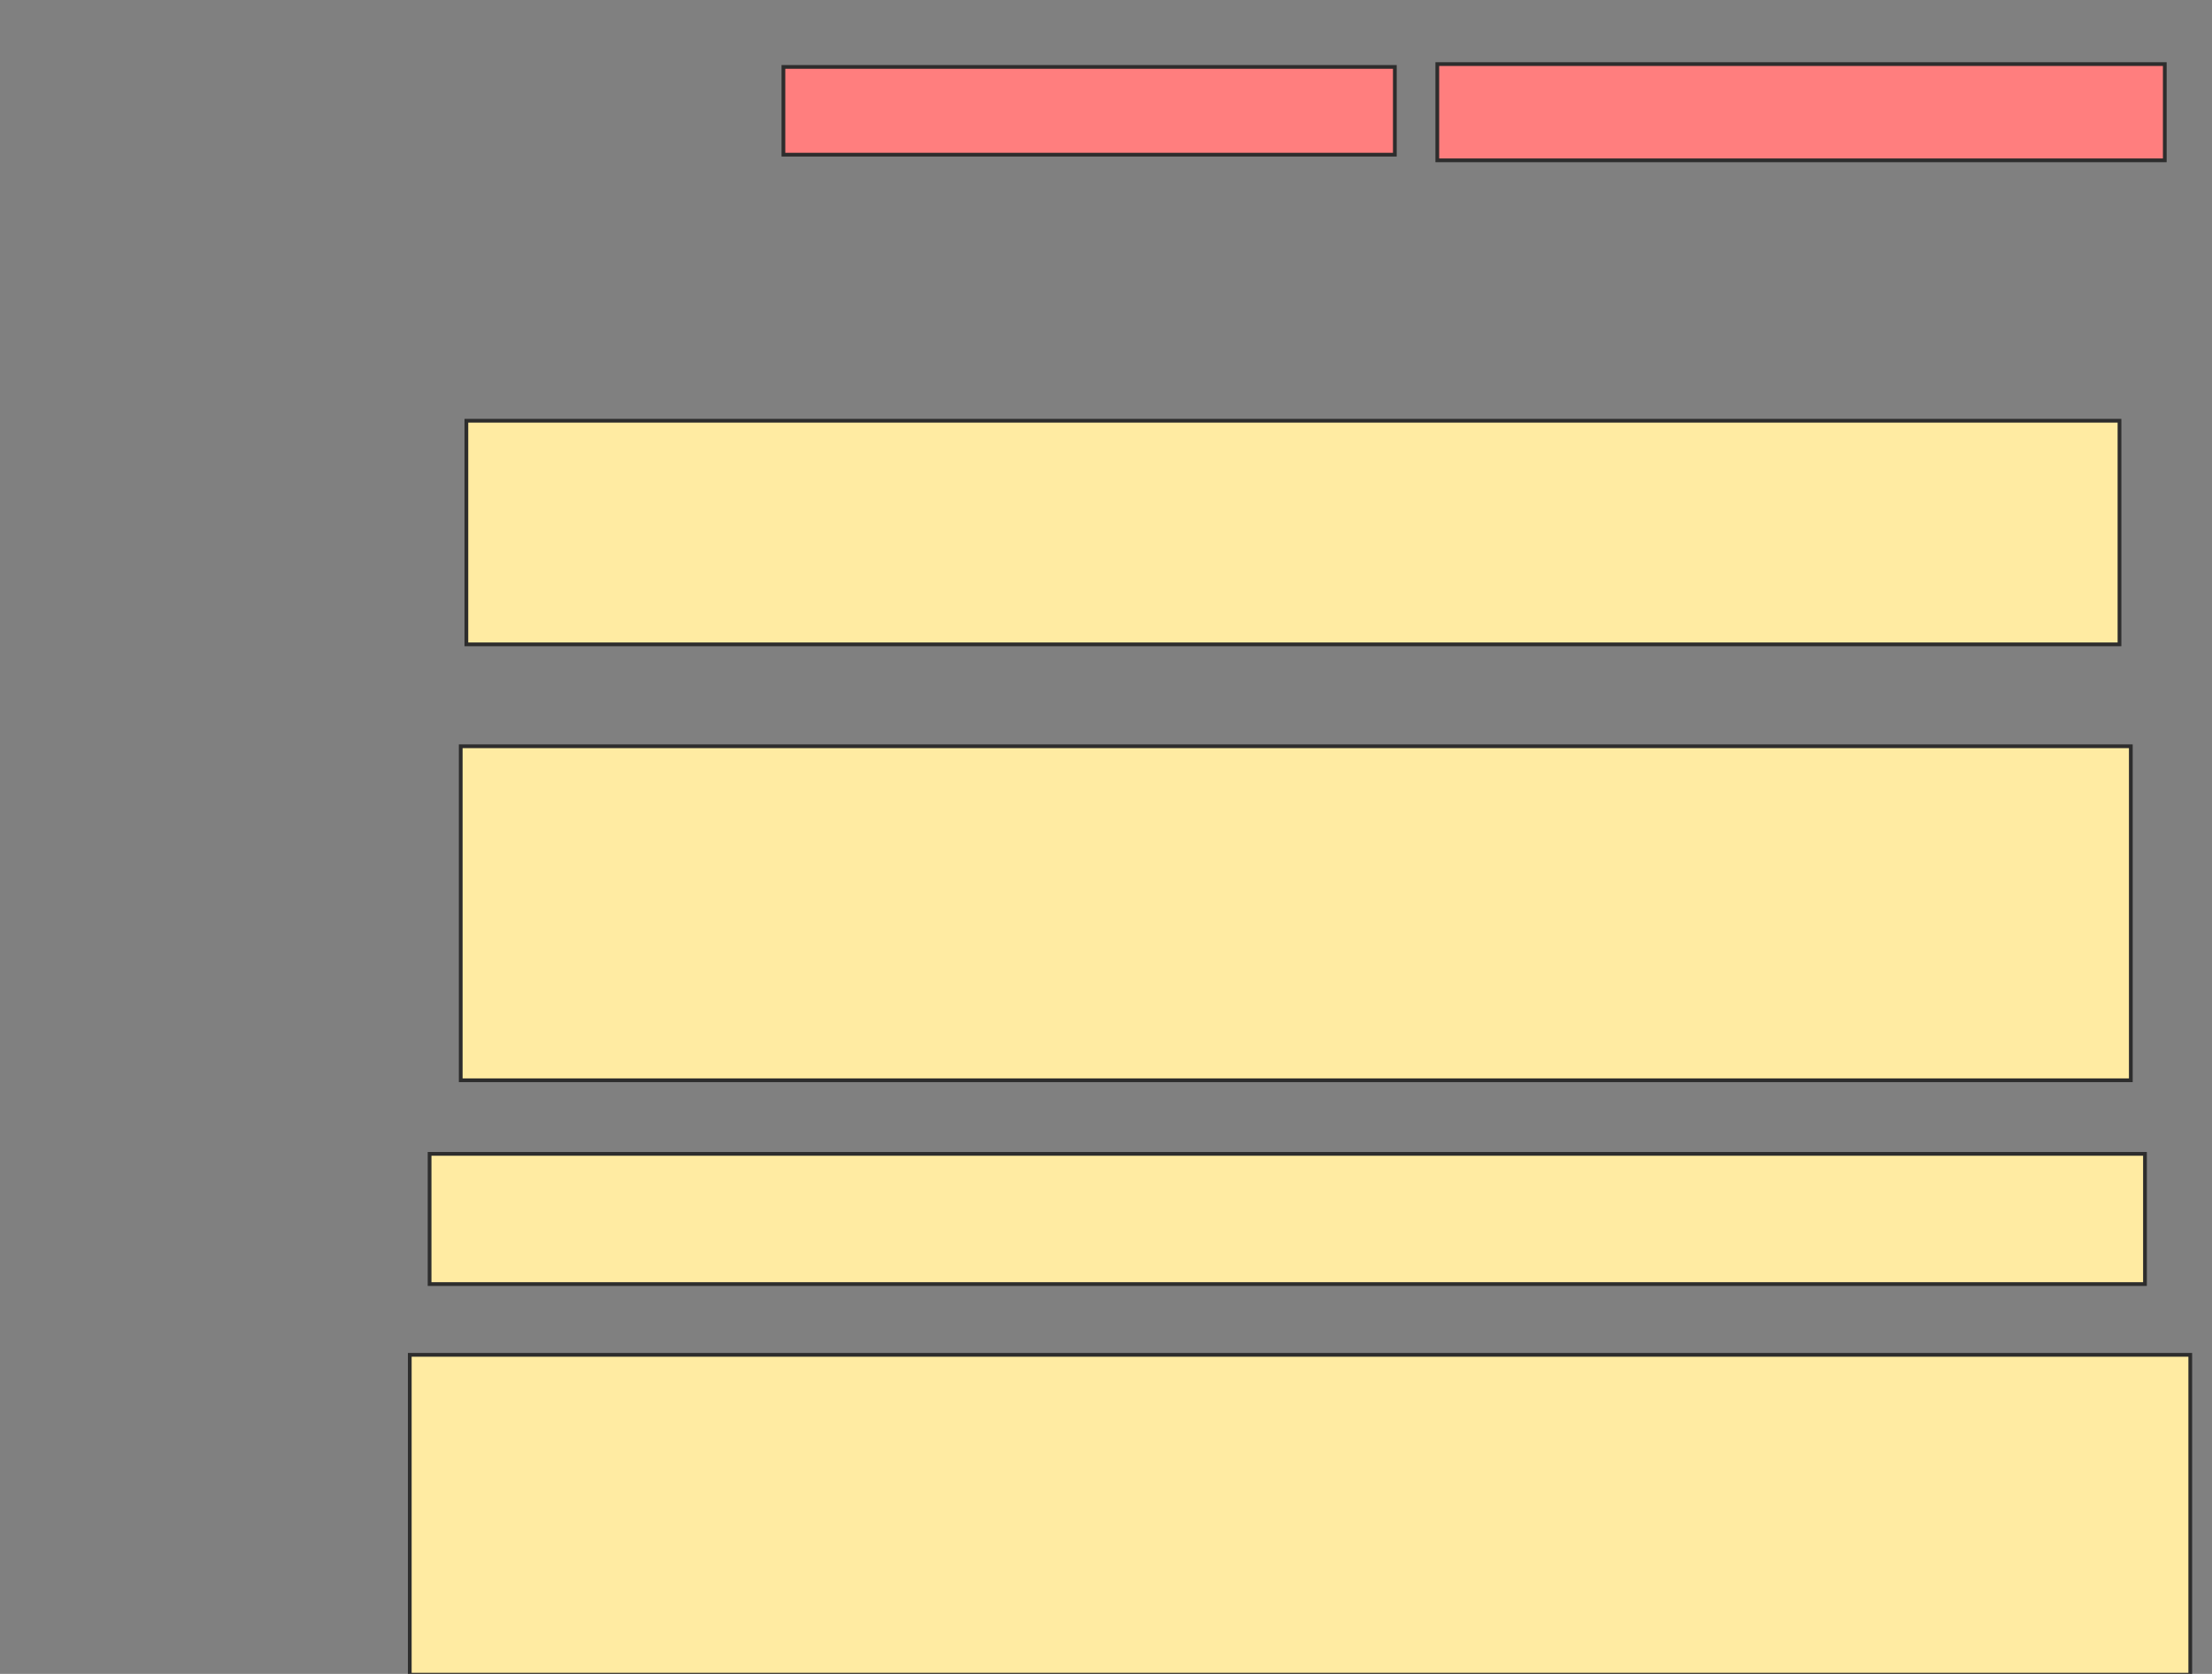 <svg xmlns="http://www.w3.org/2000/svg" width="592" height="448">
 <rect width="100%" height="100%" fill="#808080" stroke="none"/>
 <!-- Created with Image Occlusion Enhanced -->
 <g>
  <title>Labels</title>
 </g>
 <g>
  <title>Masks</title>
  <rect id="82f52f4dfdc948b3b57d0c736109ca85-ao-1" height="59.848" width="442.424" y="112.606" x="124.818" stroke="#2D2D2D" fill="#FFEBA2"/>
  <rect id="82f52f4dfdc948b3b57d0c736109ca85-ao-2" height="89.394" width="446.97" y="199.727" x="123.303" stroke="#2D2D2D" fill="#FFEBA2"/>
  <rect id="82f52f4dfdc948b3b57d0c736109ca85-ao-3" height="34.848" width="459.091" y="308.818" x="114.97" stroke="#2D2D2D" fill="#FFEBA2"/>
  <rect id="82f52f4dfdc948b3b57d0c736109ca85-ao-4" height="85.606" width="476.515" y="362.606" x="109.667" stroke="#2D2D2D" fill="#FFEBA2"/>
  <g id="82f52f4dfdc948b3b57d0c736109ca85-ao-5" class="qshape">
   <rect height="23.485" width="163.636" y="17.909" x="209.667" stroke="#2D2D2D" fill="#FF7E7E" class="qshape"/>
   <rect stroke="#2D2D2D" height="25.758" width="194.697" y="17.152" x="384.667" fill="#FF7E7E" class="qshape"/>
  </g>
 </g>
</svg>